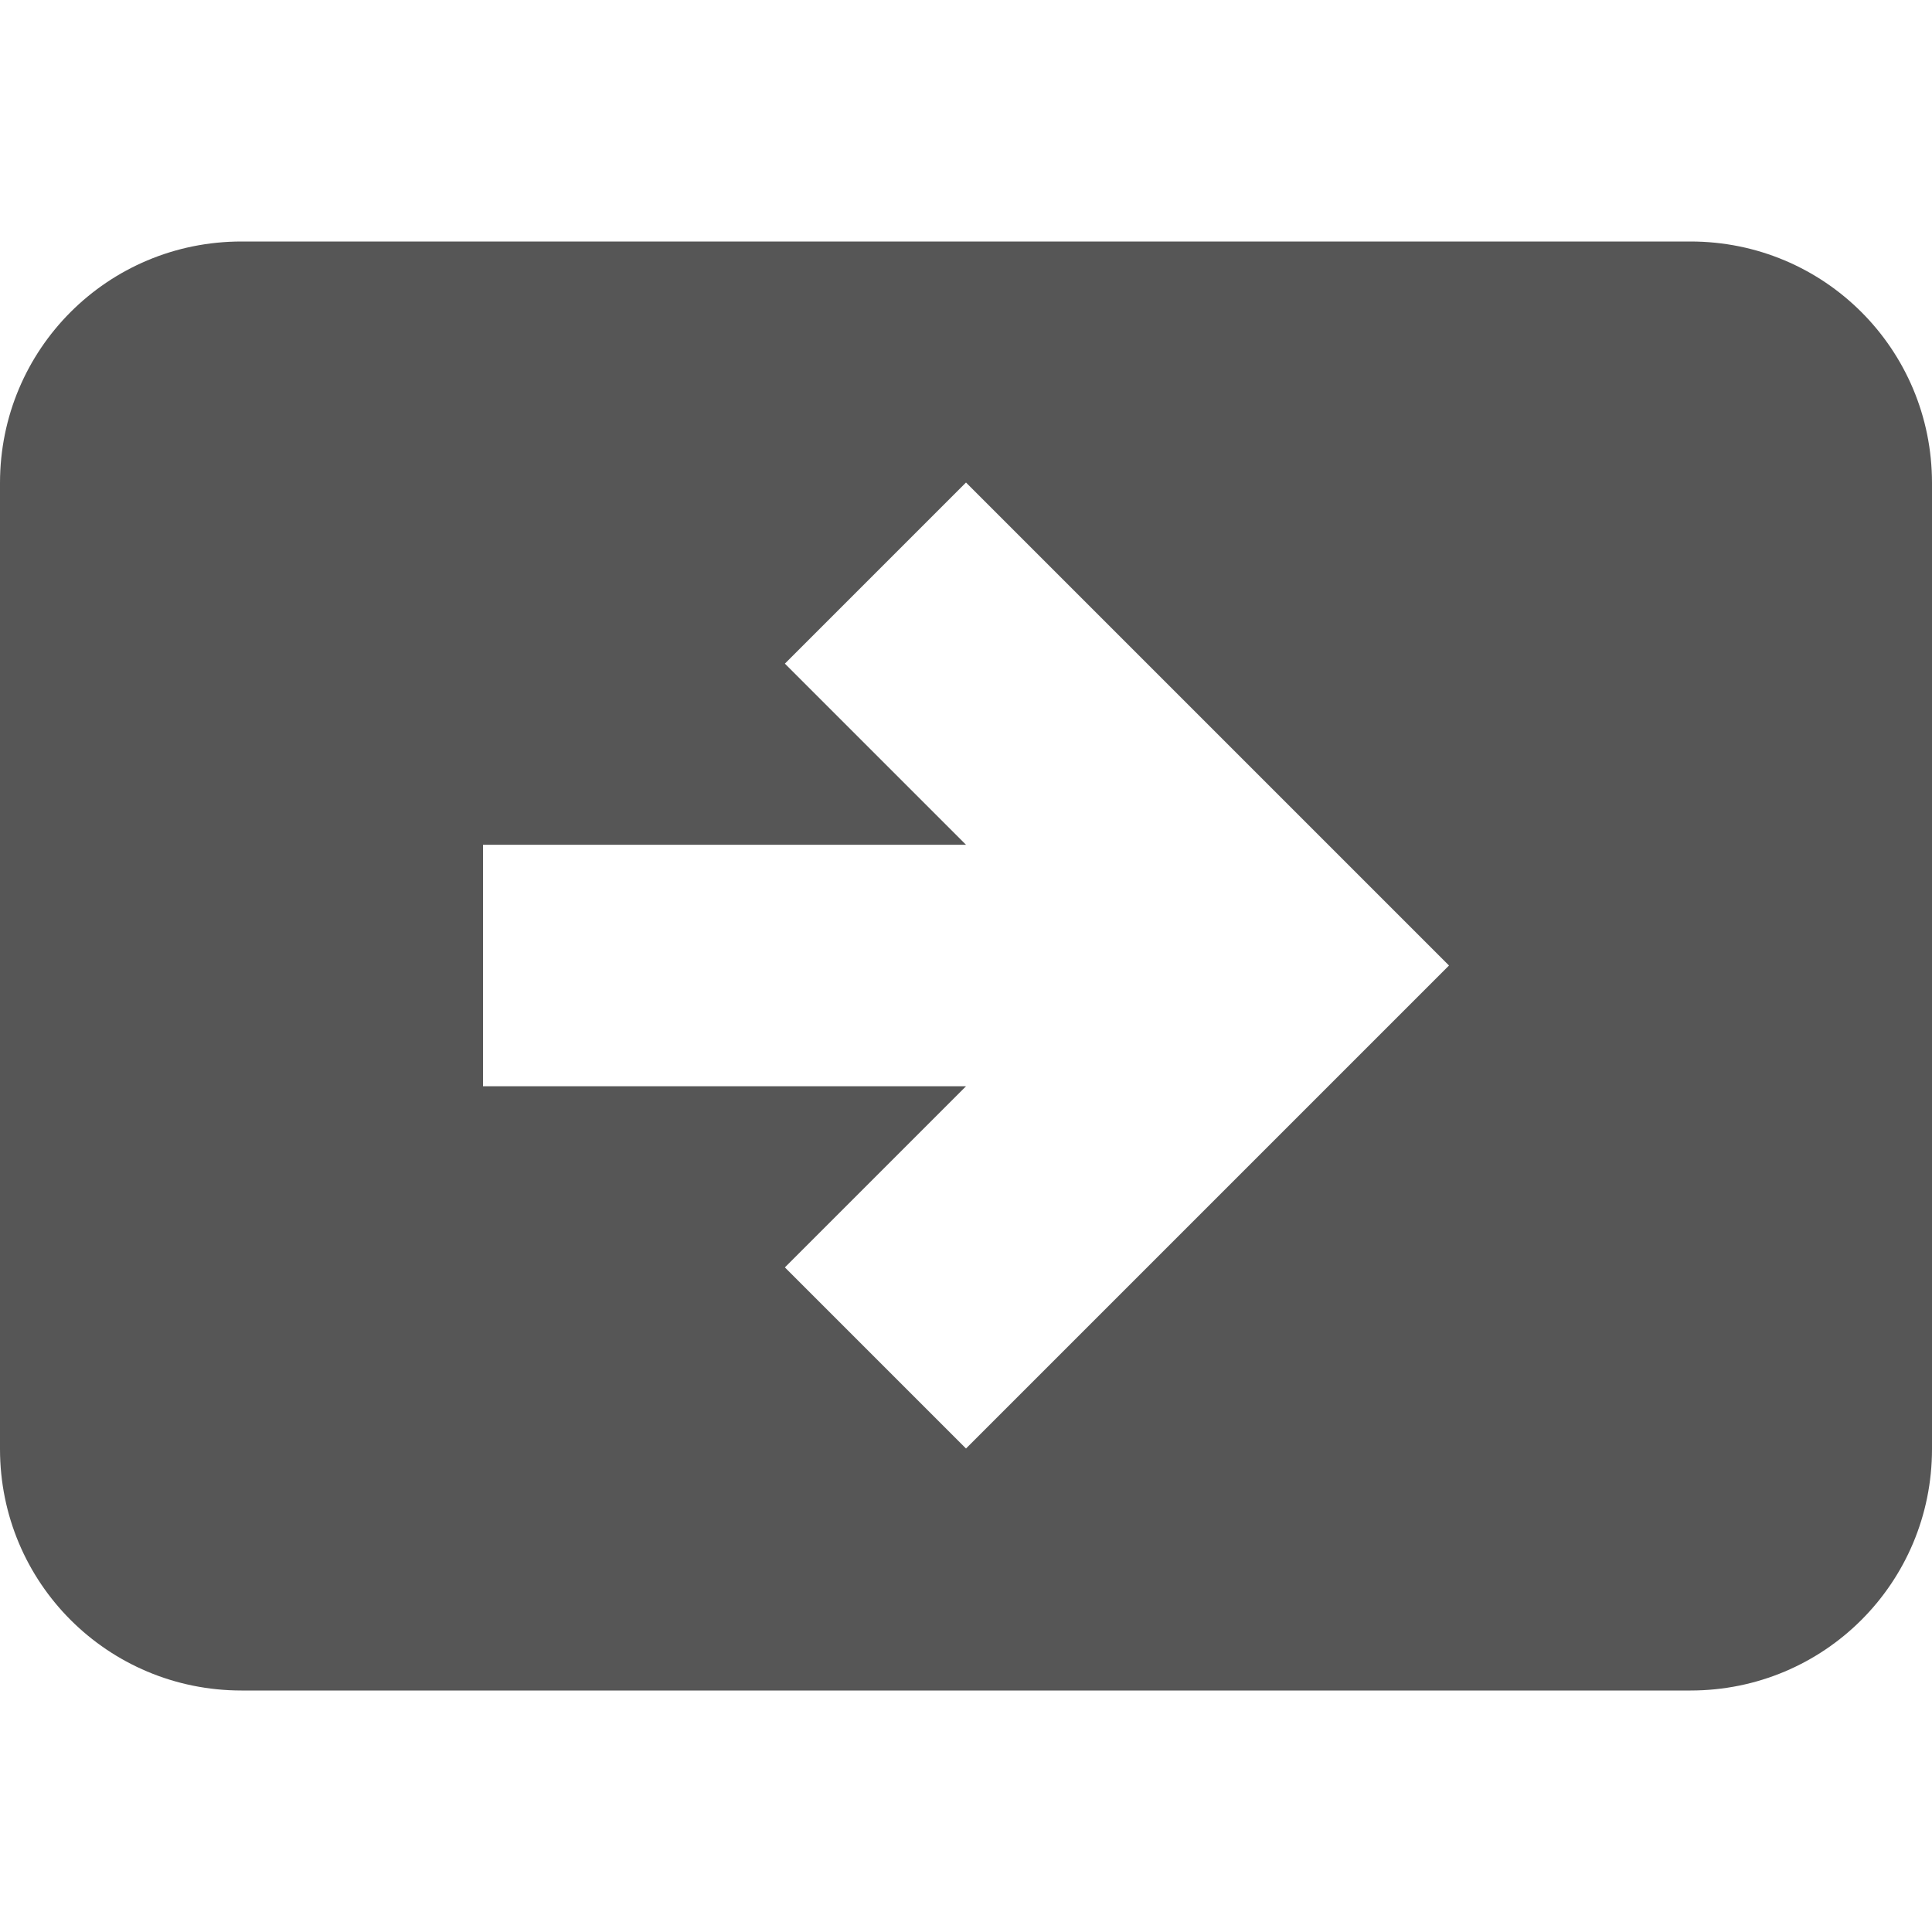 <svg xmlns="http://www.w3.org/2000/svg" width="16" height="16"><defs><style id="current-color-scheme" type="text/css"></style></defs><path d="M2 2C.892 2 0 2.892 0 4v8c0 1.108.892 2 2 2h12c1.108 0 2-.892 2-2V4c0-1.108-.892-2-2-2H2zm6 1.996l4 4-4 4-1.5-1.5 1.5-1.5H4v-2h4l-1.5-1.5 1.5-1.5z" fill="currentColor" color="#565656"/></svg>